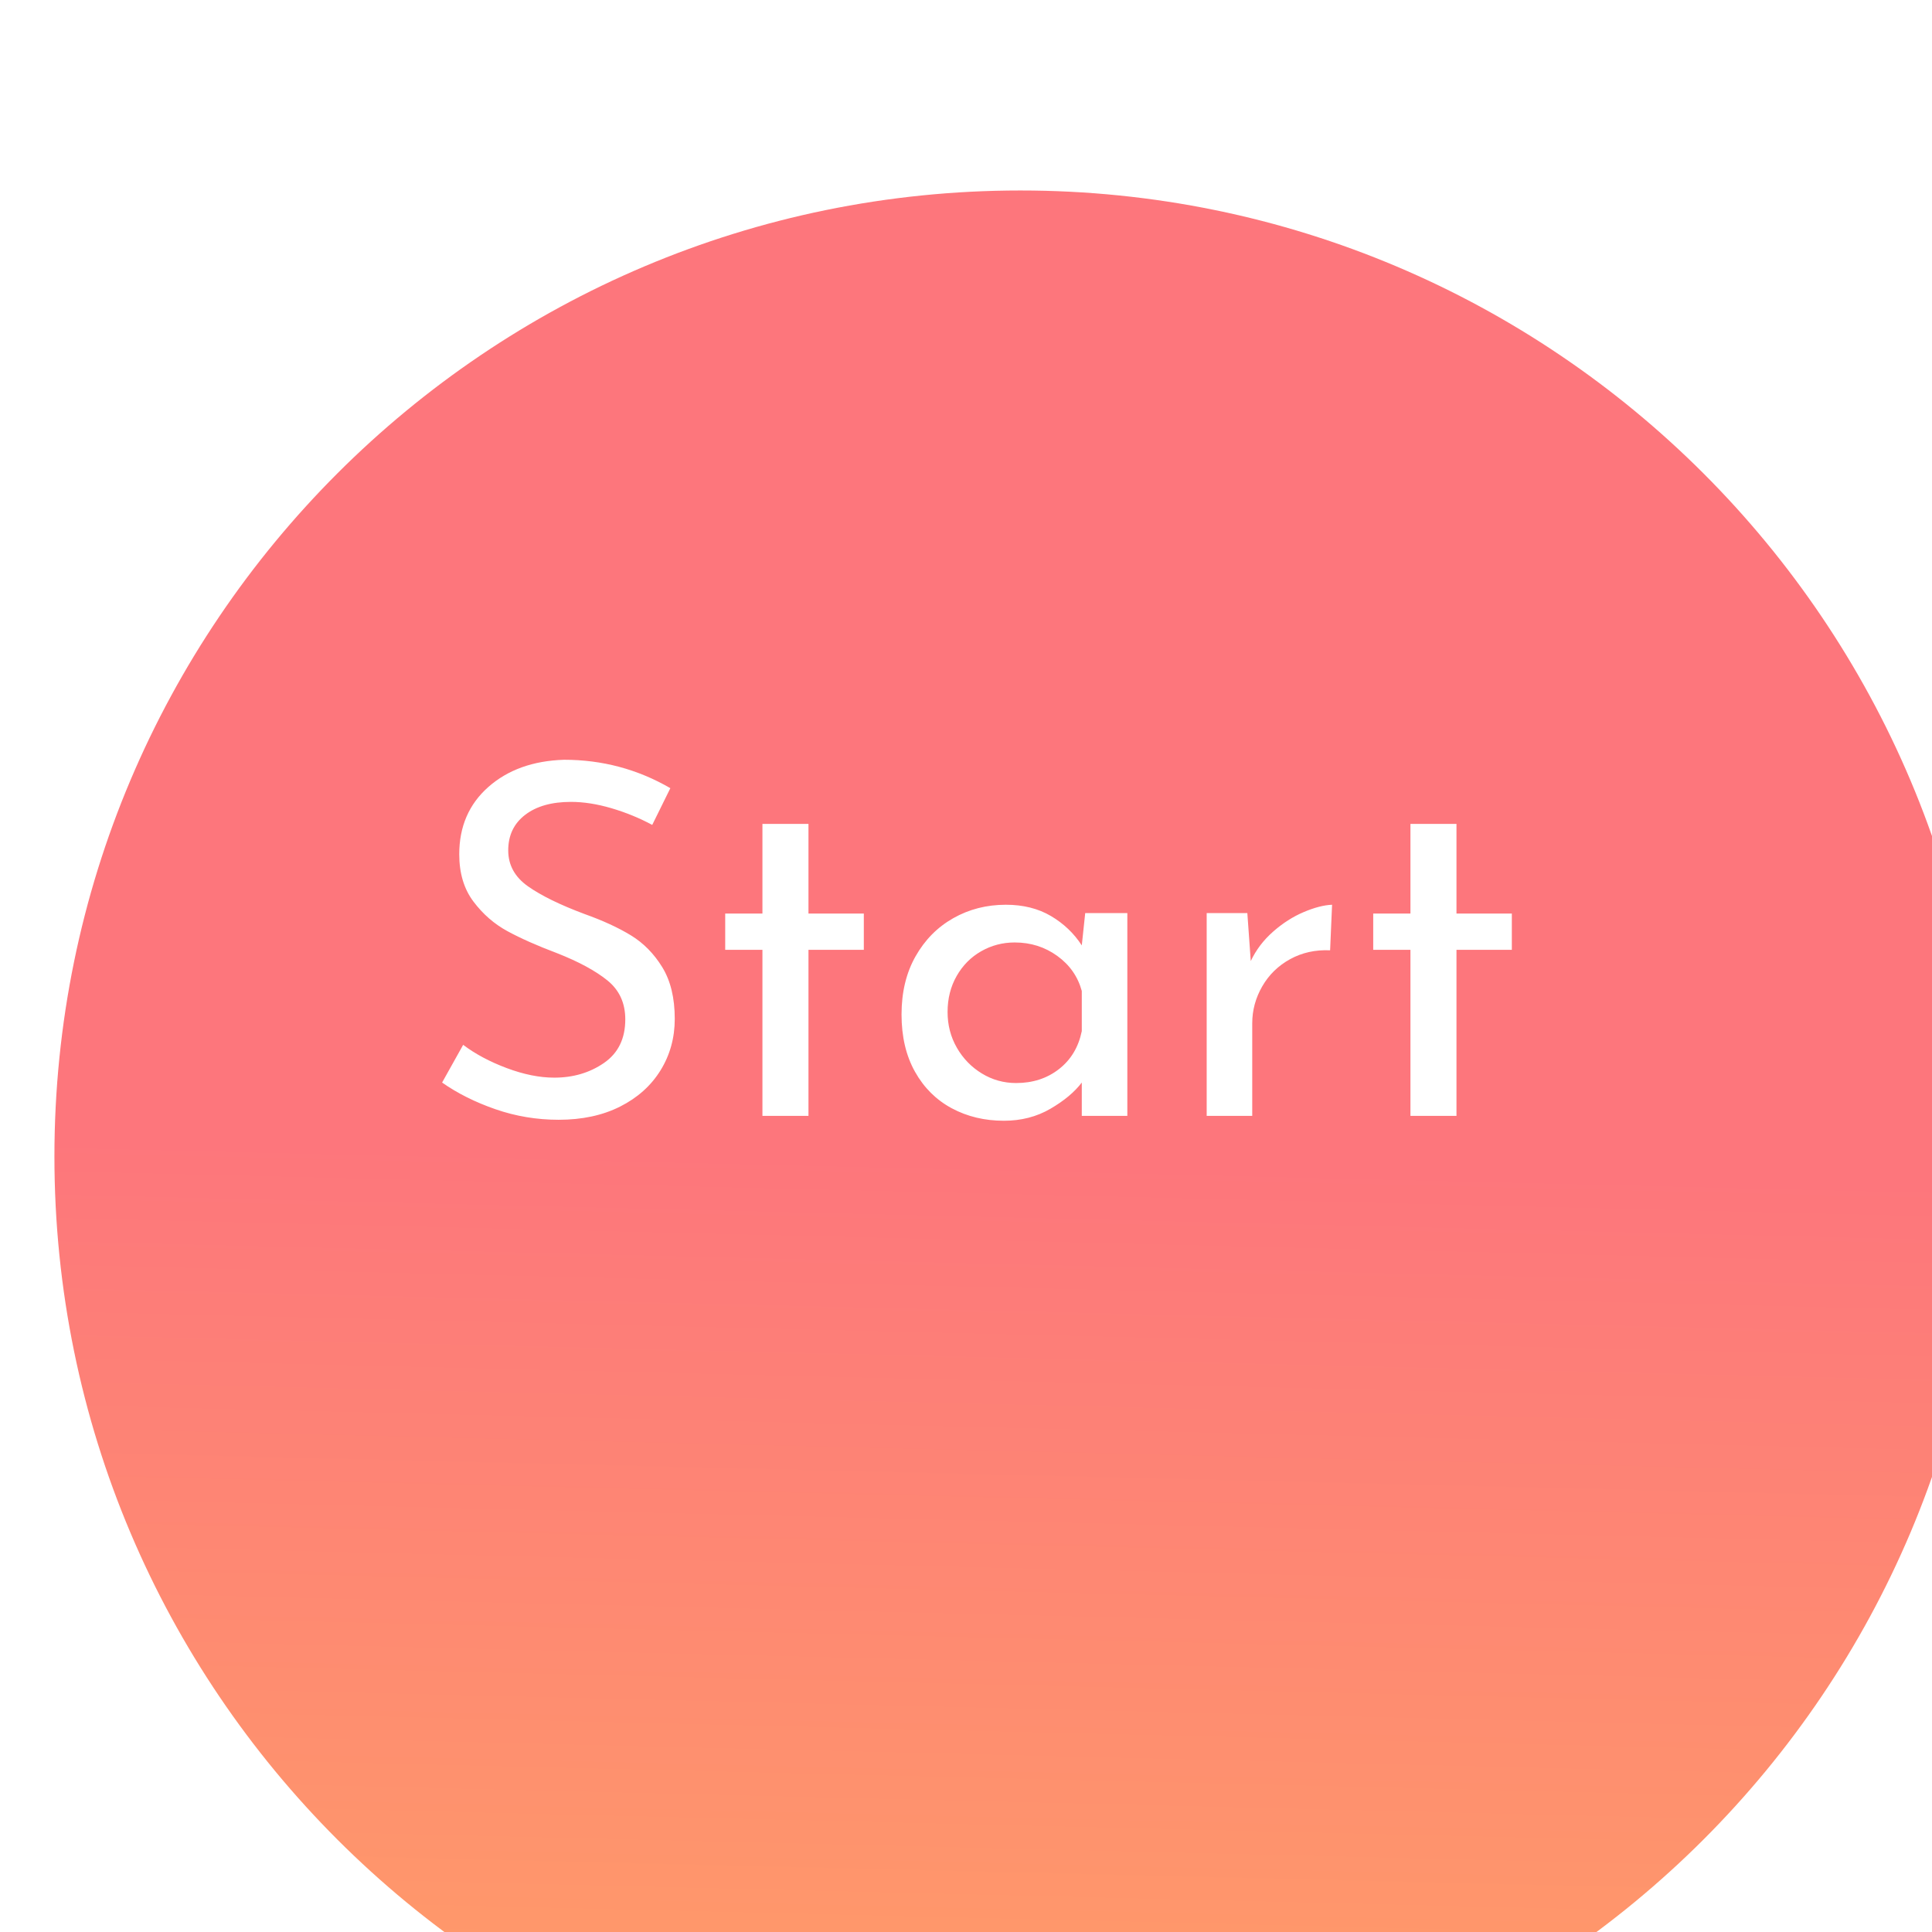 <?xml version="1.0" encoding="utf-8"?>
<svg width="142px" height="142px" viewBox="0 0 142 142" version="1.1" xmlns:xlink="http://www.w3.org/1999/xlink" xmlns="http://www.w3.org/2000/svg">
  <desc>Created with Lunacy</desc>
  <defs>
    <linearGradient x1="0.5" y1="0.5" x2="0.489" y2="0.958" id="gradient_1">
      <stop offset="0" stop-color="#FC4850" stop-opacity="0.78" />
      <stop offset="1" stop-color="#FF7B36" stop-opacity="0.78" />
    </linearGradient>
    <filter filterUnits="userSpaceOnUse" color-interpolation-filters="sRGB" id="filter_1">
      <feFlood flood-opacity="0" result="BackgroundImageFix" />
      <feColorMatrix in="SourceAlpha" type="matrix" values="0 0 0 0 0 0 0 0 0 0 0 0 0 0 0 0 0 0 127 0" />
      <feOffset dx="4" dy="14" />
      <feGaussianBlur stdDeviation="7.5" />
      <feColorMatrix type="matrix" values="0 0 0 0 0 0 0 0 0 0 0 0 0 0 0 0 0 0 0.498 0" />
      <feBlend mode="normal" in2="BackgroundImageFix" result="effect0_dropShadow" />
      <feBlend mode="normal" in="SourceGraphic" in2="effect0_dropShadow" result="shape" />
    </filter>
  </defs>
  <g id="Group-2">
    <g filter="url(#filter_1)">
      <path d="M0 71C0 31.788 31.788 0 71 0C110.212 0 142 31.788 142 71C142 110.212 110.212 142 71 142C31.788 142 0 110.212 0 71Z" id="Ellipse" fill="url(#gradient_1)" fill-opacity="0.96" stroke="none" />
    </g>
    <g fill="#FFFFFF" stroke="none" id="Start" transform="translate(16 51)">
      <path d="M31.938 9.63Q30.534 8.874 28.95 8.406Q27.366 7.938 25.962 7.938Q23.838 7.938 22.596 8.892Q21.354 9.846 21.354 11.502Q21.354 13.122 22.812 14.148Q24.27 15.174 26.97 16.182Q28.986 16.902 30.372 17.748Q31.758 18.594 32.676 20.088Q33.594 21.582 33.594 23.886Q33.594 25.974 32.55 27.666Q31.506 29.358 29.58 30.33Q27.654 31.302 25.062 31.302Q22.65 31.302 20.418 30.528Q18.186 29.754 16.494 28.566L18.042 25.794Q19.374 26.802 21.246 27.504Q23.118 28.206 24.738 28.206Q26.826 28.206 28.392 27.126Q29.958 26.046 29.958 23.922Q29.958 22.122 28.644 21.06Q27.33 19.998 24.954 19.062Q22.758 18.234 21.3 17.442Q19.842 16.65 18.798 15.264Q17.754 13.878 17.754 11.79Q17.754 8.73 19.896 6.84Q22.038 4.95 25.458 4.842Q29.67 4.842 33.27 6.93L31.938 9.63ZM43.422 9.558L43.422 16.146L47.49 16.146L47.49 18.81L43.422 18.81L43.422 31.014L40.038 31.014L40.038 18.81L37.302 18.81L37.302 16.146L40.038 16.146L40.038 9.558L43.422 9.558ZM91.05 16.146L91.05 9.558L87.666 9.558L87.666 16.146L84.93 16.146L84.93 18.81L87.666 18.81L87.666 31.014L91.05 31.014L91.05 18.81L95.118 18.81L95.118 16.146L91.05 16.146ZM63.51 31.014L66.858 31.014L66.858 16.11L63.762 16.11L63.51 18.486Q62.646 17.154 61.242 16.326Q59.838 15.498 57.93 15.498Q55.806 15.498 54.06 16.488Q52.314 17.478 51.288 19.296Q50.262 21.114 50.262 23.562Q50.262 26.01 51.252 27.774Q52.242 29.538 53.952 30.456Q55.662 31.374 57.786 31.374Q59.694 31.374 61.206 30.492Q62.718 29.61 63.51 28.566L63.51 31.014ZM77.568 17.478Q78.63 16.542 79.818 16.038Q81.006 15.534 81.906 15.498L81.762 18.846Q80.142 18.774 78.828 19.494Q77.514 20.214 76.776 21.492Q76.038 22.77 76.038 24.21L76.038 31.014L72.69 31.014L72.69 16.11L75.678 16.11L75.93 19.638Q76.506 18.414 77.568 17.478ZM61.836 27.576Q60.522 28.602 58.686 28.602Q57.318 28.602 56.166 27.9Q55.014 27.198 54.33 26.01Q53.646 24.822 53.646 23.382Q53.646 21.906 54.312 20.736Q54.978 19.566 56.112 18.918Q57.246 18.27 58.578 18.27Q60.342 18.27 61.71 19.26Q63.078 20.25 63.51 21.834L63.51 24.786Q63.15 26.55 61.836 27.576Z" />
    </g>
  </g>
</svg>